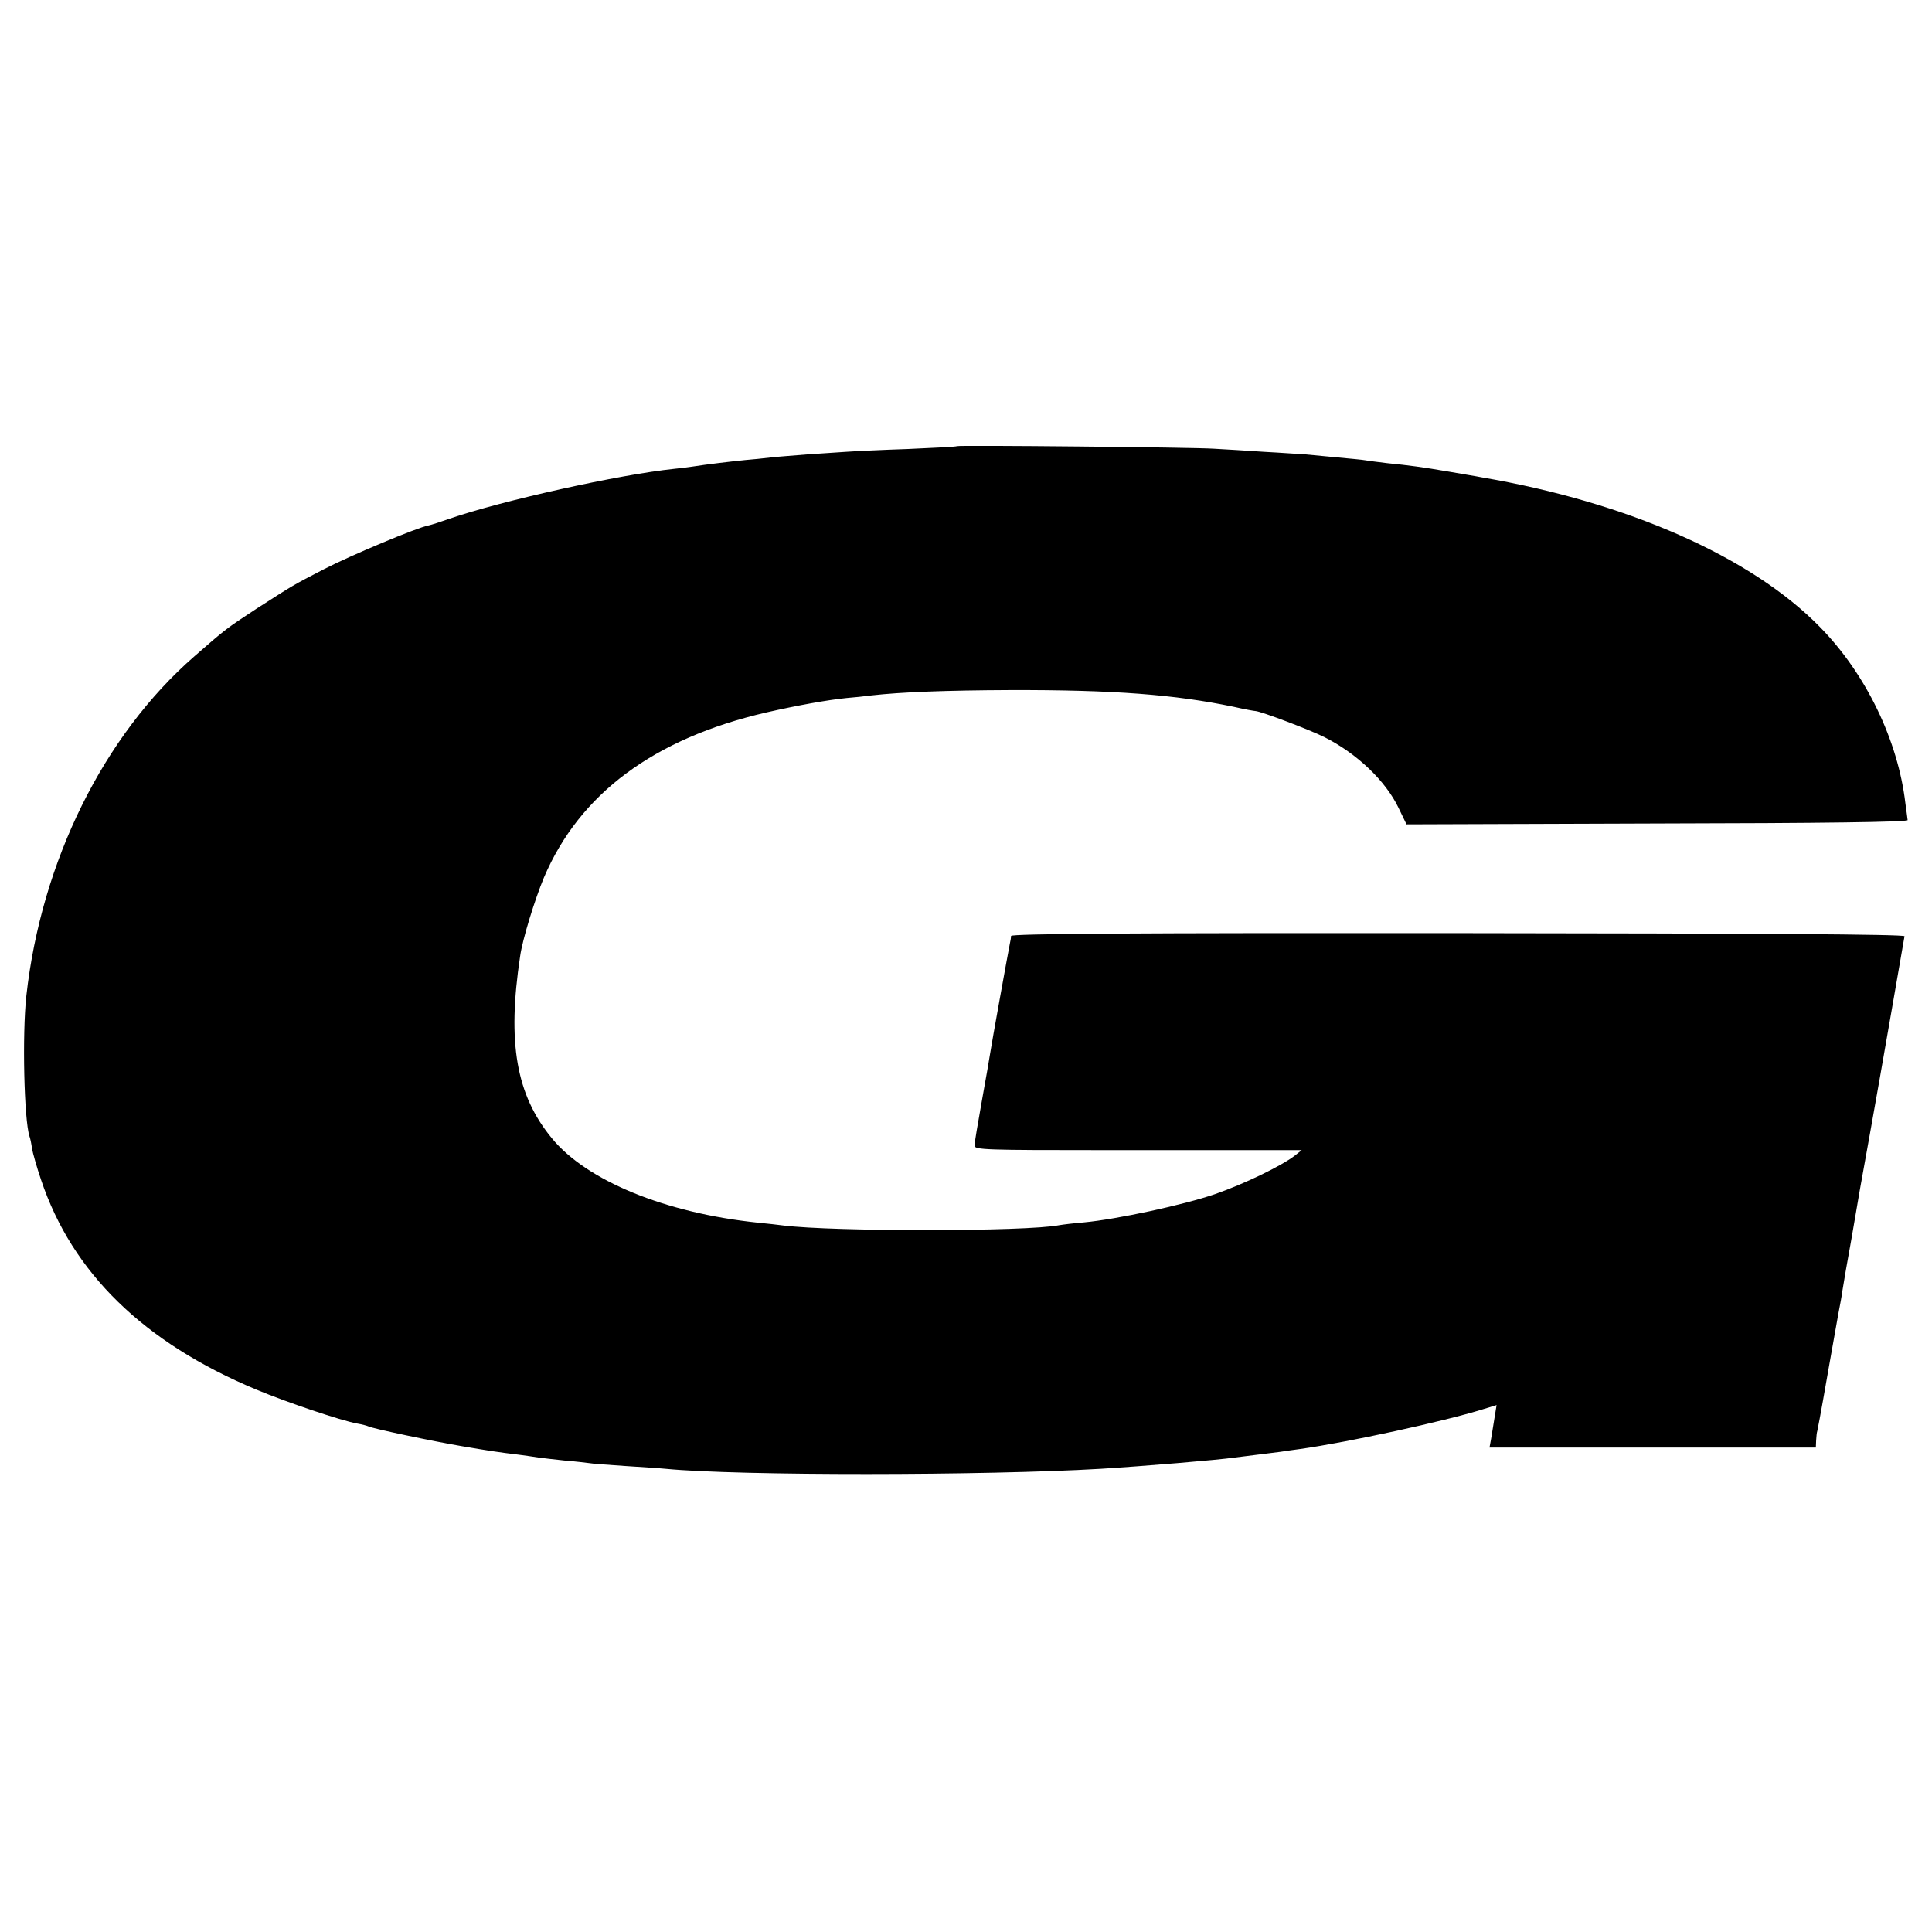 <?xml version="1.0" standalone="no"?>
<!DOCTYPE svg PUBLIC "-//W3C//DTD SVG 20010904//EN"
 "http://www.w3.org/TR/2001/REC-SVG-20010904/DTD/svg10.dtd">
<svg version="1.0" xmlns="http://www.w3.org/2000/svg"
 width="682pt" height="682pt" viewBox="0 0 682 682"
 preserveAspectRatio="xMidYMid meet">
<g transform="translate(0,682) scale(0.1,-0.1)"
fill="#000000" stroke="none">
<path d="M3378 5245 c-2 -2 -79 -6 -173 -10 -93 -3 -192 -8 -220 -10 -27 -2
-88 -6 -135 -9 -47 -4 -105 -8 -130 -11 -25 -3 -65 -7 -90 -9 -58 -6 -134 -15
-185 -23 -22 -3 -51 -7 -65 -8 -193 -20 -608 -112 -793 -176 -31 -11 -65 -22
-75 -24 -39 -7 -275 -106 -368 -154 -112 -58 -105 -54 -239 -140 -105 -69
-107 -70 -219 -168 -320 -279 -540 -723 -593 -1198 -15 -137 -8 -438 11 -496
3 -8 7 -27 9 -44 3 -16 17 -66 32 -110 110 -328 362 -574 759 -740 110 -46
301 -110 356 -120 18 -3 36 -8 40 -10 11 -7 229 -53 330 -70 100 -17 126 -21
200 -30 25 -3 56 -8 70 -10 14 -2 57 -7 95 -11 39 -3 77 -8 86 -9 9 -2 66 -6
125 -10 60 -4 125 -8 144 -10 258 -25 1128 -24 1535 0 147 9 414 31 475 40 14
2 50 6 80 10 30 4 66 8 80 10 14 2 45 7 70 10 170 24 506 97 644 140 l49 15
-7 -43 c-4 -23 -9 -57 -12 -74 l-6 -33 576 0 576 0 1 25 c1 14 2 28 4 33 2 10
14 71 20 107 7 39 41 234 54 305 6 30 13 69 15 85 8 48 14 85 31 178 8 48 22
126 30 175 15 83 61 339 70 392 4 21 83 476 88 505 1 7 -525 10 -1575 11
-1138 1 -1578 -2 -1579 -10 0 -6 -2 -18 -4 -26 -5 -24 -66 -362 -70 -390 -2
-14 -15 -89 -29 -166 -14 -78 -26 -149 -26 -158 0 -15 43 -16 453 -16 248 0
508 0 577 0 l125 0 -25 -20 c-49 -37 -177 -99 -280 -135 -110 -38 -346 -89
-463 -100 -37 -3 -77 -8 -88 -10 -116 -23 -799 -23 -974 -1 -16 2 -57 7 -90
10 -327 34 -604 148 -727 298 -126 153 -158 337 -112 642 8 59 52 201 84 278
126 296 388 491 785 583 110 25 215 44 284 51 26 2 64 6 86 9 107 12 262 18
490 19 368 1 583 -16 790 -59 39 -9 73 -15 77 -15 19 -1 189 -65 243 -92 115
-58 216 -154 262 -250 l28 -58 885 3 c583 1 885 5 884 12 -1 6 -4 33 -8 60
-26 221 -139 456 -301 621 -242 248 -679 441 -1195 529 -19 4 -71 12 -115 20
-93 16 -138 22 -218 30 -32 4 -66 8 -76 10 -10 2 -54 6 -97 10 -43 4 -96 9
-116 11 -21 1 -86 6 -145 9 -59 4 -139 9 -178 11 -74 5 -903 13 -907 9z"/>
</g>
</svg>
